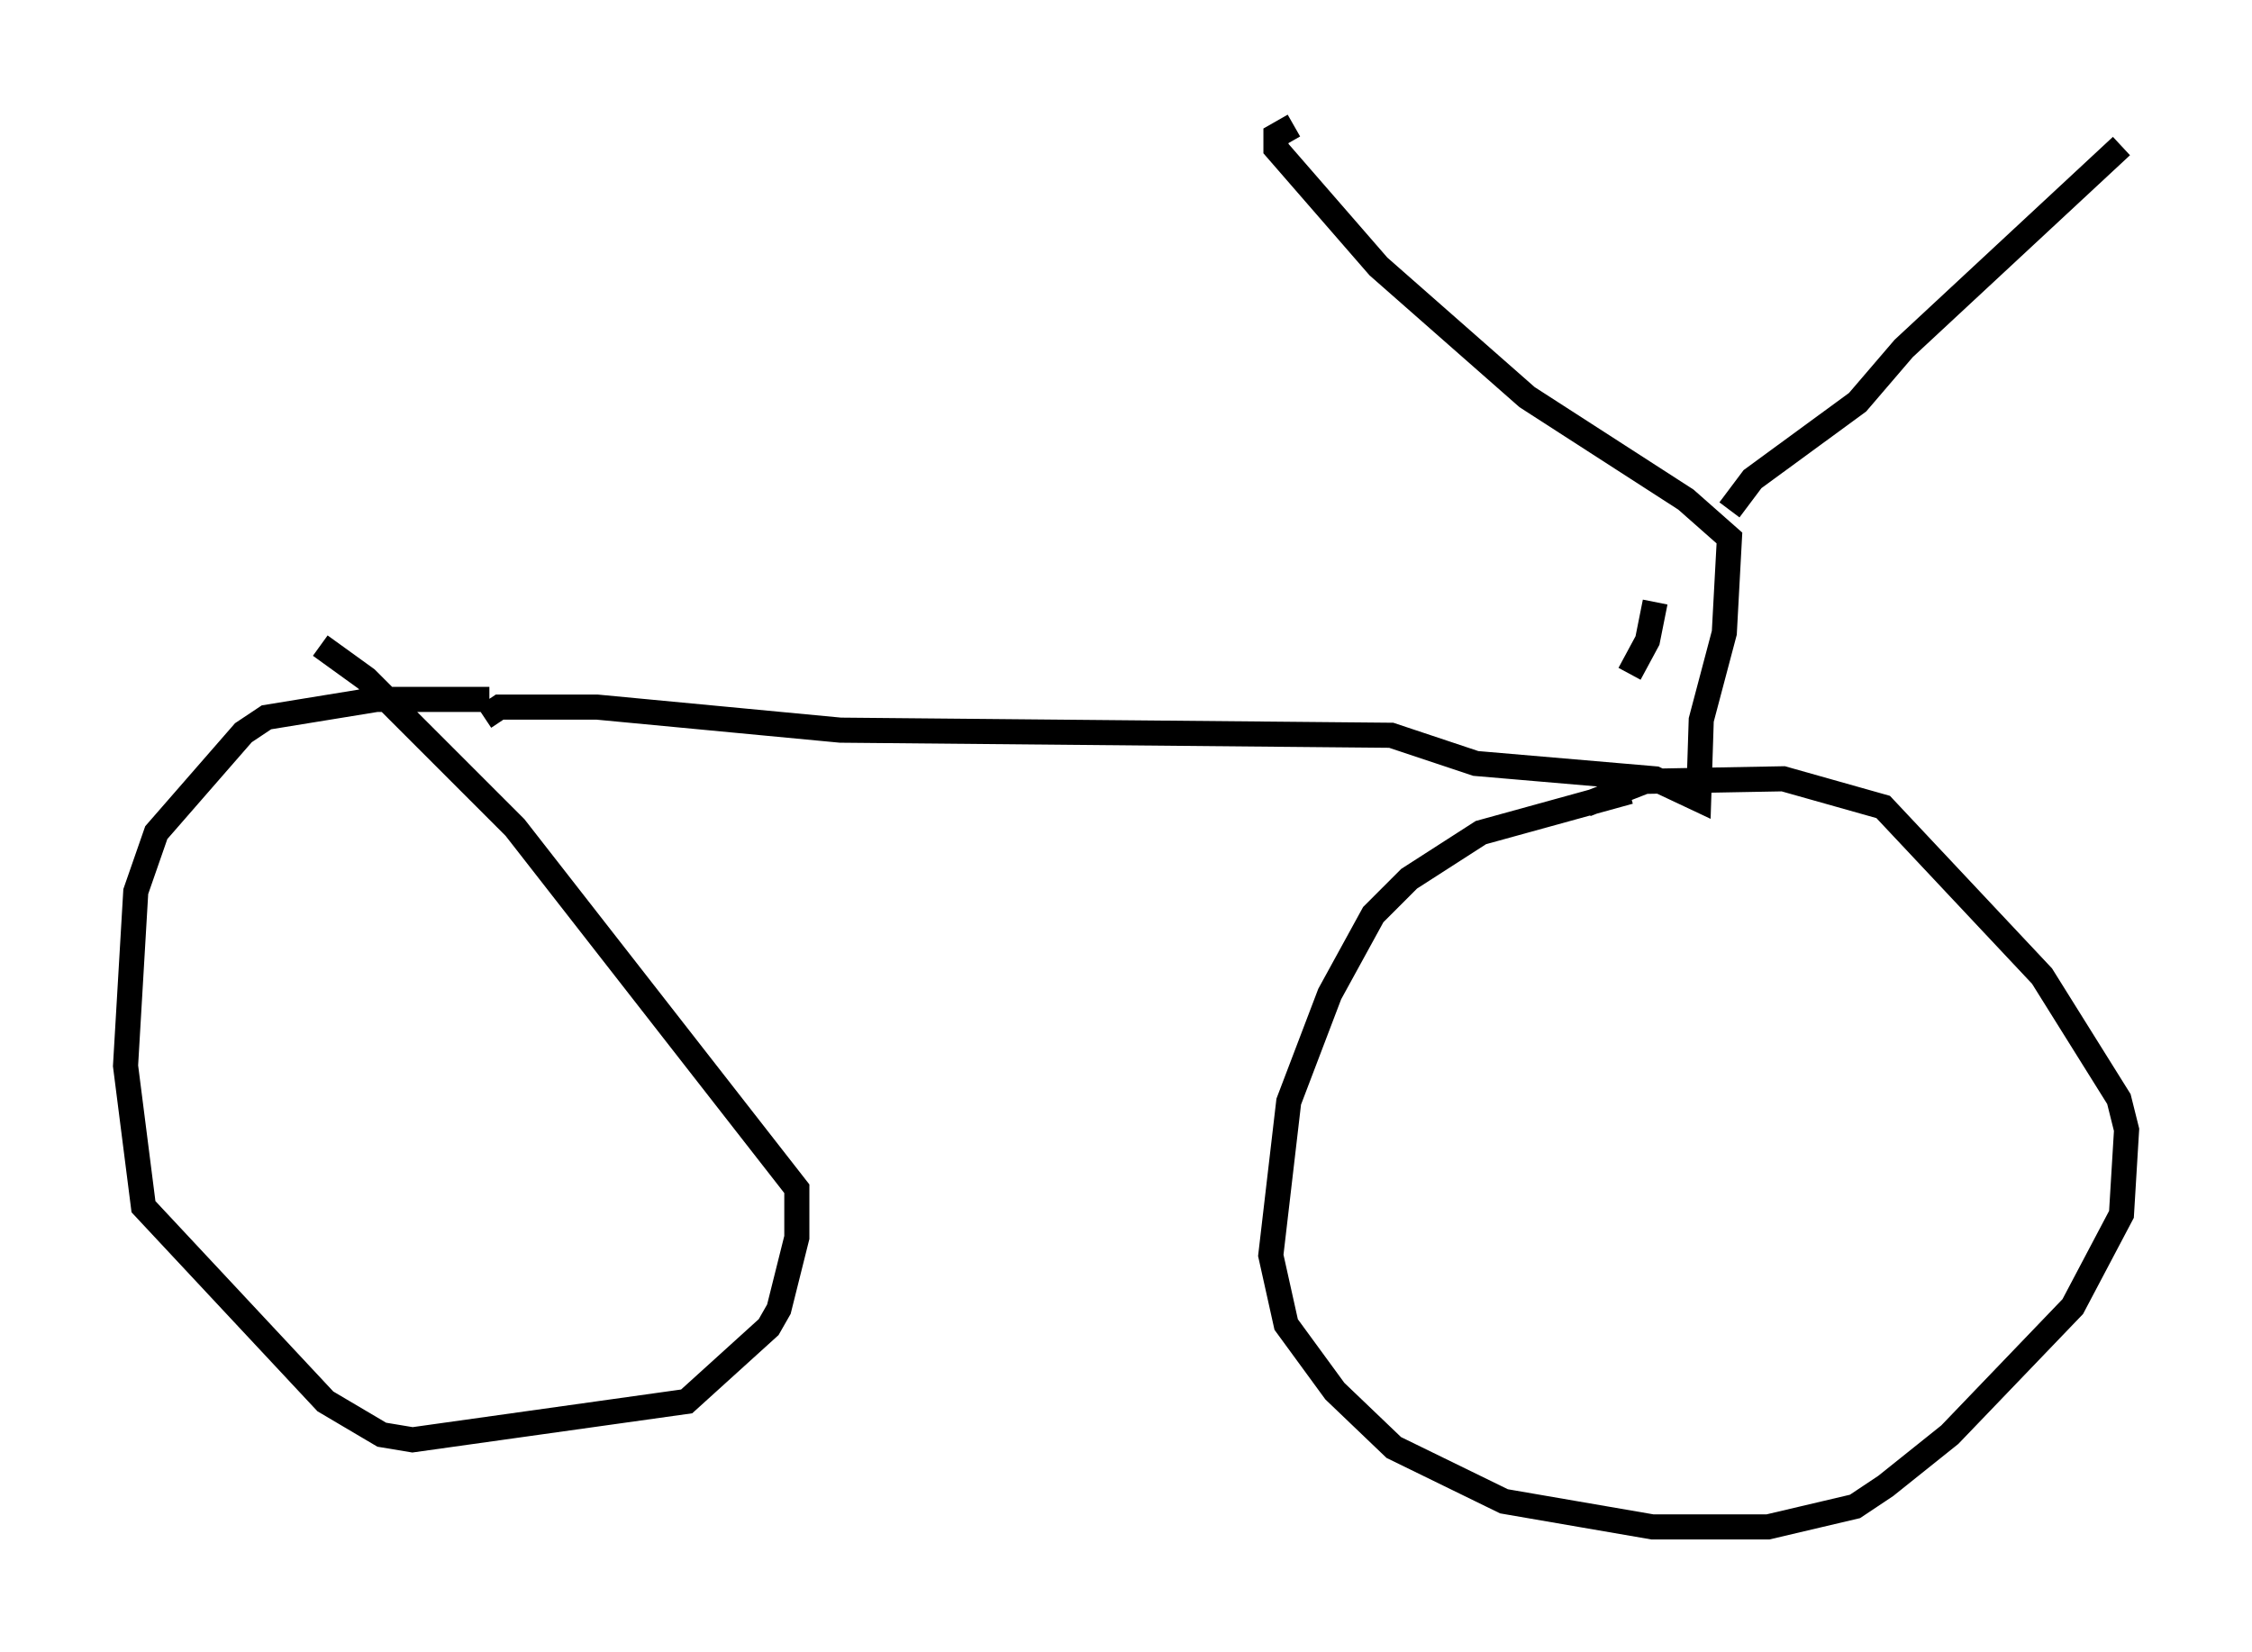 <?xml version="1.0" encoding="utf-8" ?>
<svg baseProfile="full" height="65.84" version="1.1" width="89.728" xmlns="http://www.w3.org/2000/svg" xmlns:ev="http://www.w3.org/2001/xml-events" xmlns:xlink="http://www.w3.org/1999/xlink"><defs /><rect fill="white" height="65.84" width="89.728" x="0" y="0" /><path d="M68.497, 31.44 m-3.573, 0.102 l-5.921, 1.633 -2.858, 1.838 l-1.429, 1.429 -1.735, 3.165 l-1.633, 4.288 -0.715, 6.125 l0.613, 2.756 1.94, 2.654 l2.348, 2.246 4.39, 2.144 l5.921, 1.021 4.594, 0.0 l3.471, -0.817 1.225, -0.817 l2.552, -2.042 4.9, -5.104 l1.94, -3.675 0.204, -3.369 l-0.306, -1.225 -3.063, -4.9 l-6.329, -6.738 -3.981, -1.123 l-5.513, 0.102 -2.348, 0.919 m-43.692, -4.185 l-4.492, 0.0 -4.39, 0.715 l-0.919, 0.613 -3.471, 3.981 l-0.817, 2.348 -0.408, 6.942 l0.715, 5.615 7.248, 7.758 l2.246, 1.327 1.225, 0.204 l10.923, -1.531 3.267, -2.96 l0.408, -0.715 0.715, -2.858 l0.0, -1.94 -11.229, -14.394 l-5.921, -5.921 -1.838, -1.327 m6.533, 2.858 l0.613, -0.408 3.879, 0.0 l9.698, 0.919 21.948, 0.204 l3.369, 1.123 7.146, 0.613 l1.735, 0.817 0.102, -3.165 l0.919, -3.471 0.204, -3.777 l-1.735, -1.531 -6.329, -4.083 l-5.921, -5.206 -4.083, -4.696 l0.0, -0.51 0.715, -0.408 m17.354, 15.313 l0.919, -1.225 4.185, -3.063 l1.838, -2.144 8.677, -8.065 m-19.6, 21.029 l0.715, -1.327 0.306, -1.531 " fill="none" stroke="black" stroke-width="1" /></svg>